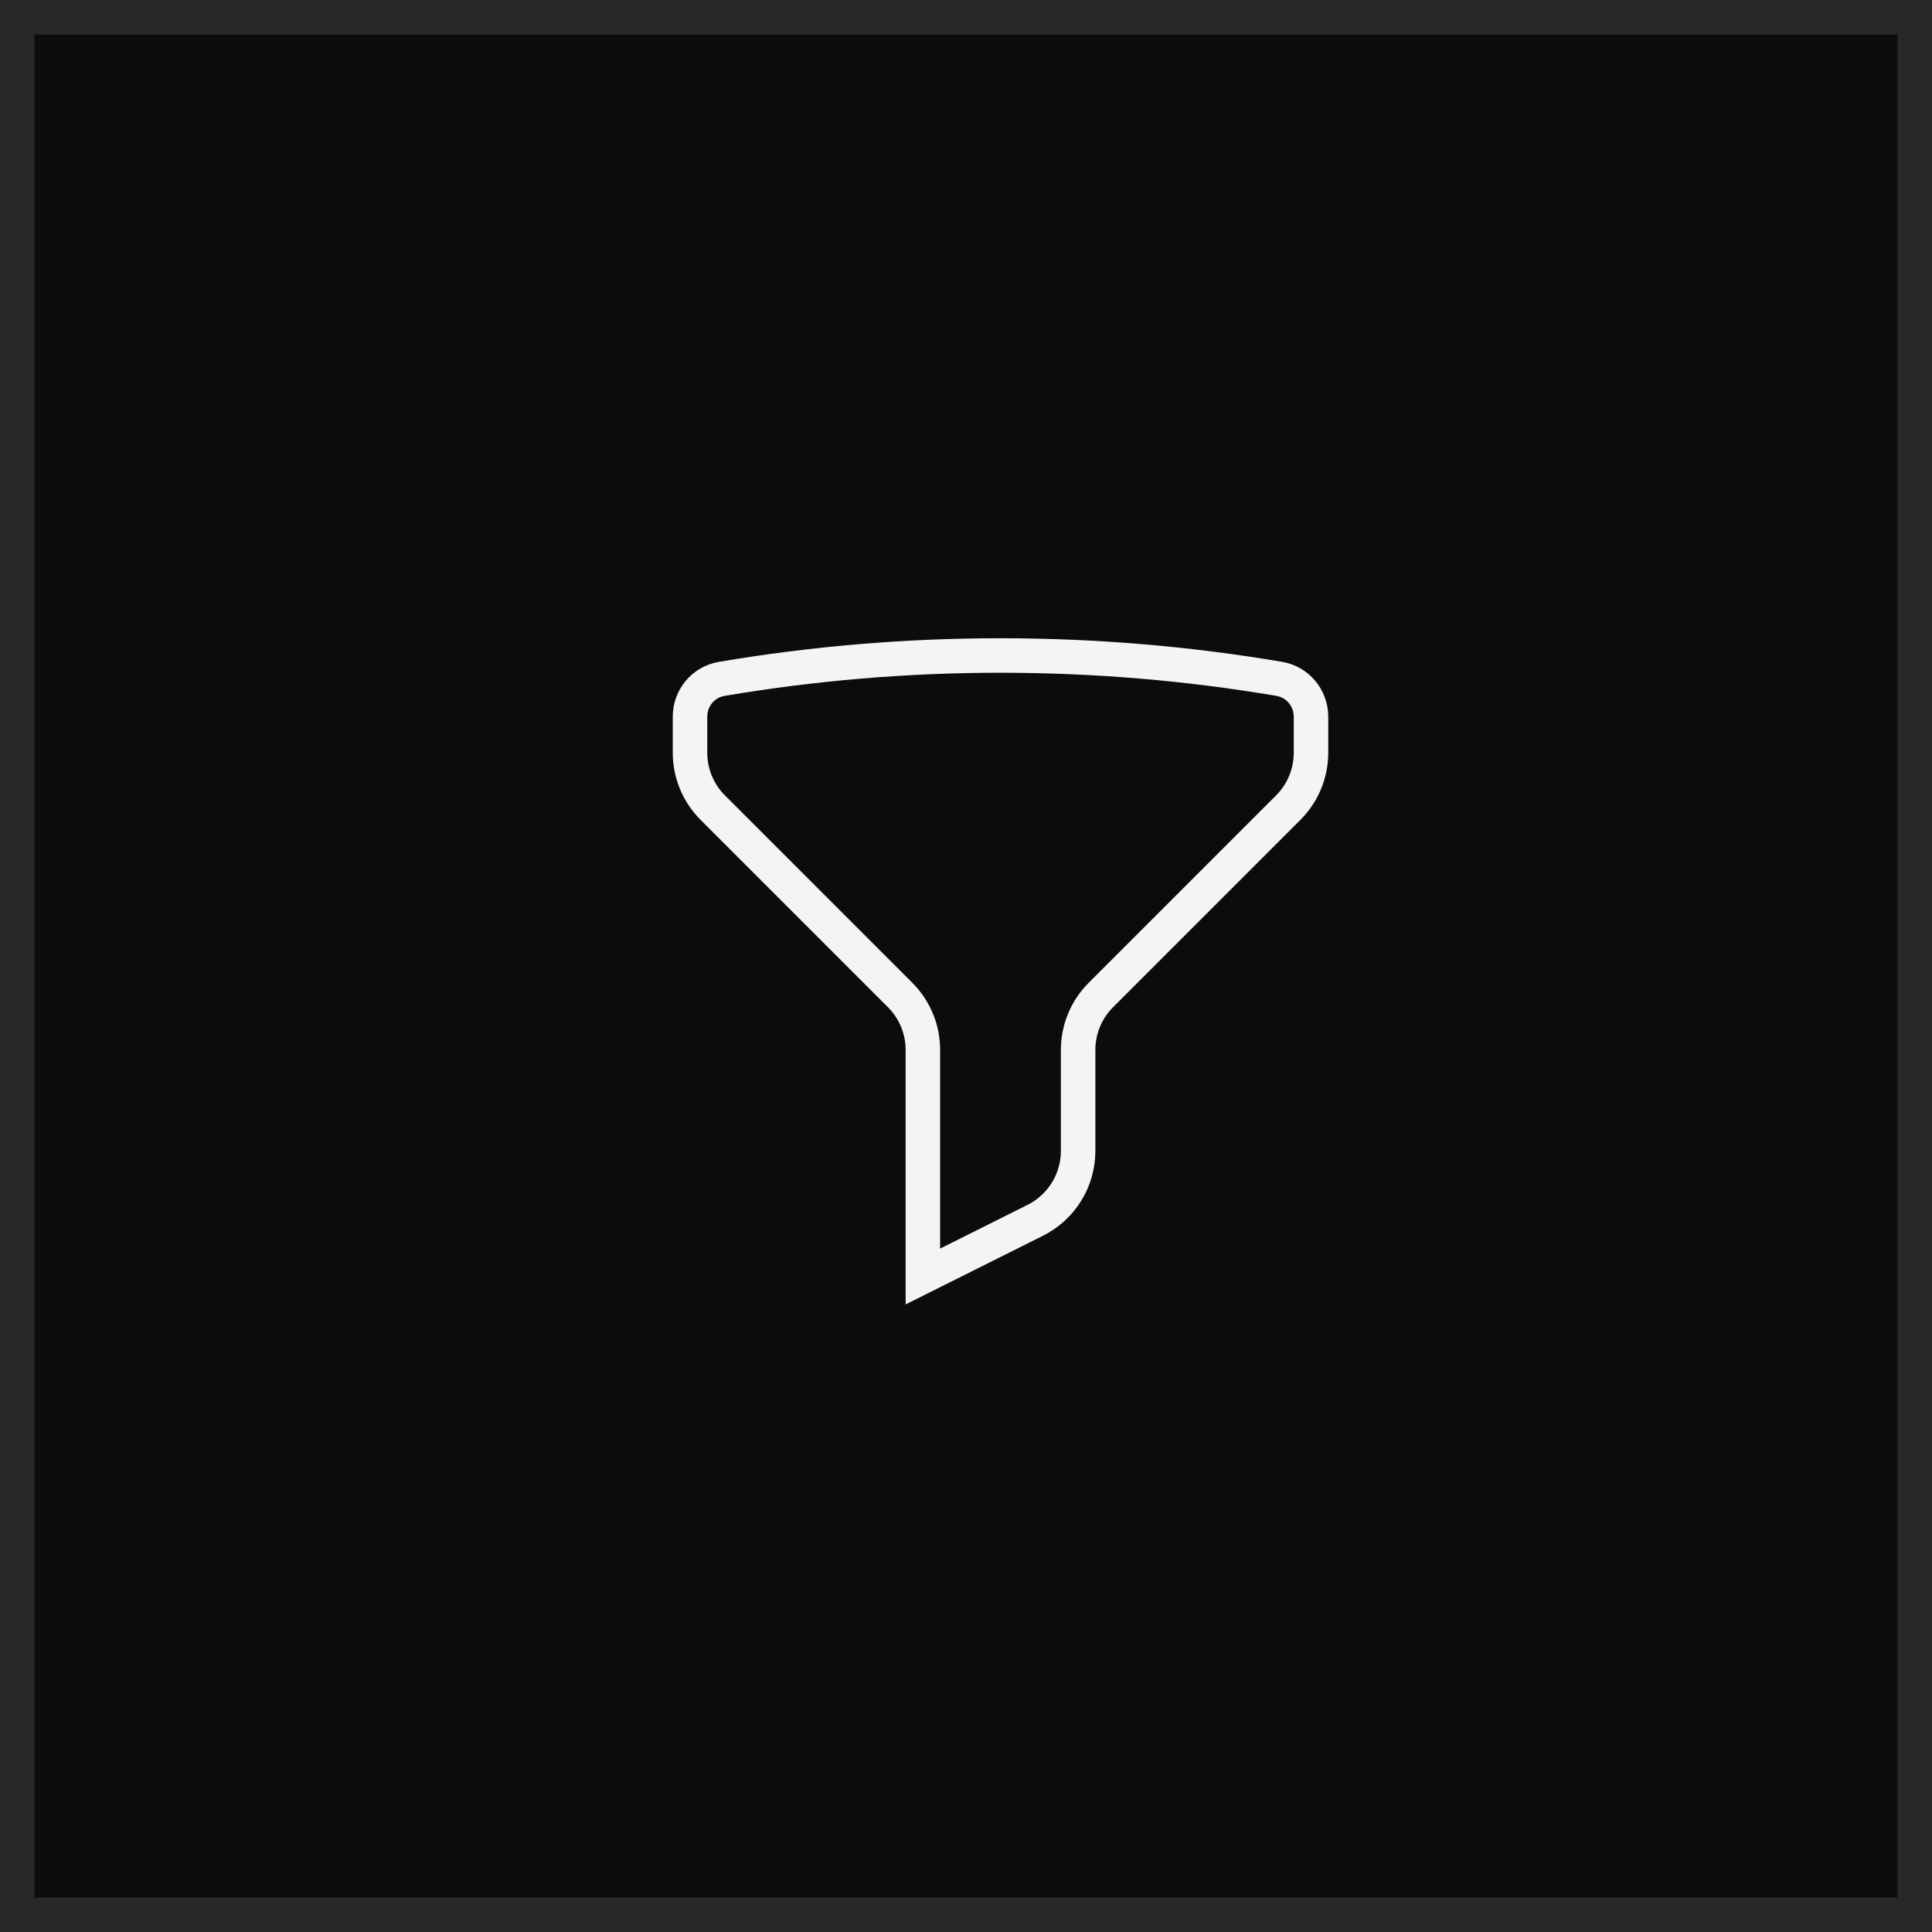 <svg width="56" height="56" viewBox="0 0 56 56" fill="none" xmlns="http://www.w3.org/2000/svg">
<rect x="0" y="0" width="56" height="56" fill="#808080" stroke="none"/>
<rect x="0.5" y="0.5" width="55" height="55" fill="#0C0C0C"/>
<rect x="0.5" y="0.5" width="55" height="55" stroke="#282828"/>
<path d="M29 19C31.755 19 34.455 19.232 37.083 19.678C37.616 19.768 38 20.234 38 20.774V21.818C38 22.113 37.942 22.406 37.829 22.679C37.716 22.952 37.55 23.2 37.341 23.409L31.909 28.841C31.7 29.05 31.534 29.298 31.421 29.571C31.308 29.844 31.25 30.137 31.25 30.432V33.359C31.25 33.777 31.134 34.187 30.914 34.542C30.694 34.898 30.38 35.185 30.006 35.372L26.75 37V30.432C26.75 30.137 26.692 29.844 26.579 29.571C26.466 29.298 26.3 29.05 26.091 28.841L20.659 23.409C20.45 23.2 20.284 22.952 20.171 22.679C20.058 22.406 20 22.113 20 21.818V20.774C20 20.234 20.384 19.768 20.917 19.678C23.588 19.226 26.291 18.999 29 19Z" stroke="#F4F4F4" strokeWidth="1.5" strokeLinecap="round" strokeLinejoin="round"/>
</svg>
